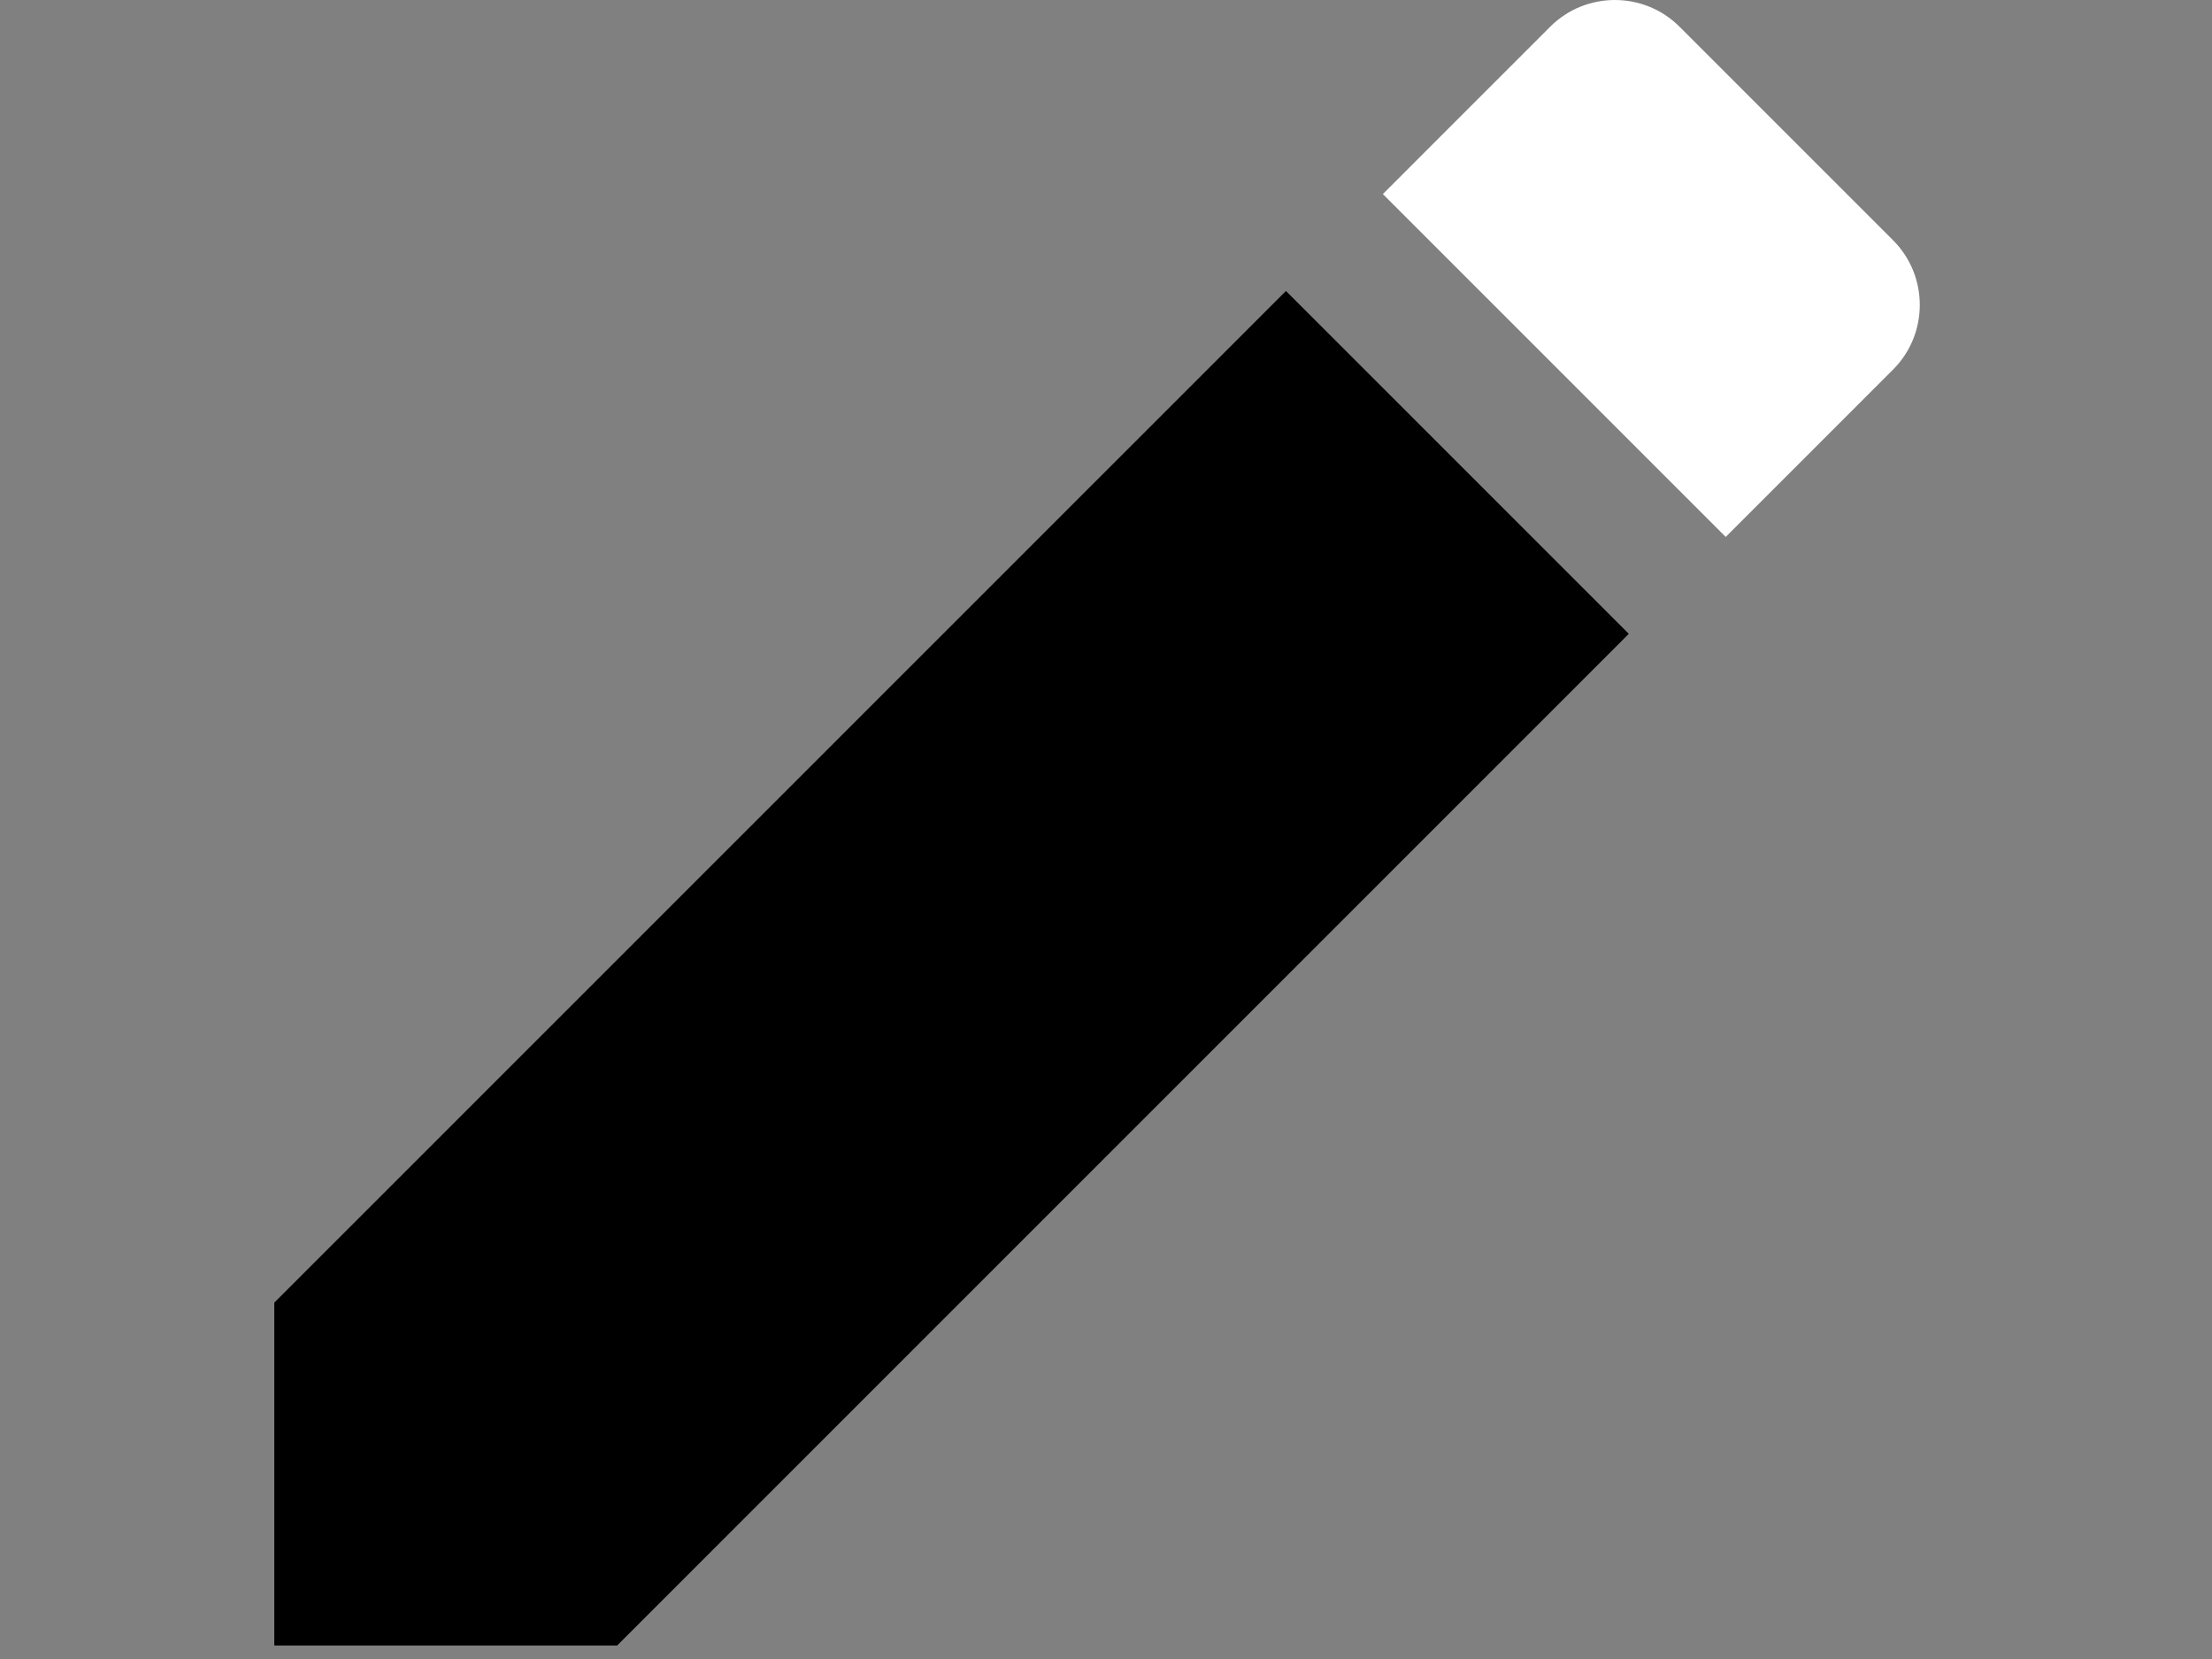 <?xml version="1.0" standalone="no"?>
<!DOCTYPE svg PUBLIC "-//W3C//DTD SVG 1.0//EN" "http://www.w3.org/TR/2001/REC-SVG-20010904/DTD/svg10.dtd">
<svg xmlns="http://www.w3.org/2000/svg" xmlns:xlink="http://www.w3.org/1999/xlink" id="body_1" width="64" height="48">

<rect width="100%" height="100%" fill="#808080" stroke="none"/>

<g transform="matrix(0.062 0 0 0.062 0 0)">
	<g transform="matrix(2 0 0 2 128 0)">
	</g>
    <path transform="matrix(2 0 0 2 128 0)"  d="M0 303.947L0 383.947L80 383.947L316.053 147.893L236.053 67.893L0 303.947" stroke="none" fill="#000000" fill-rule="nonzero" />
	<g transform="matrix(2 0 0 2 128 0)">
	</g>
    <path transform="matrix(2 0 0 2 128 0)"  d="M377.707 56.053L327.893 6.24C 319.573 -2.08 306.026 -2.08 297.706 6.24L297.706 6.24L258.666 45.28L338.666 125.28L377.706 86.24C 386.027 77.92 386.027 64.373 377.707 56.053z" stroke="none" fill="#FFFFFF" fill-rule="nonzero" />
</g>
</svg>
